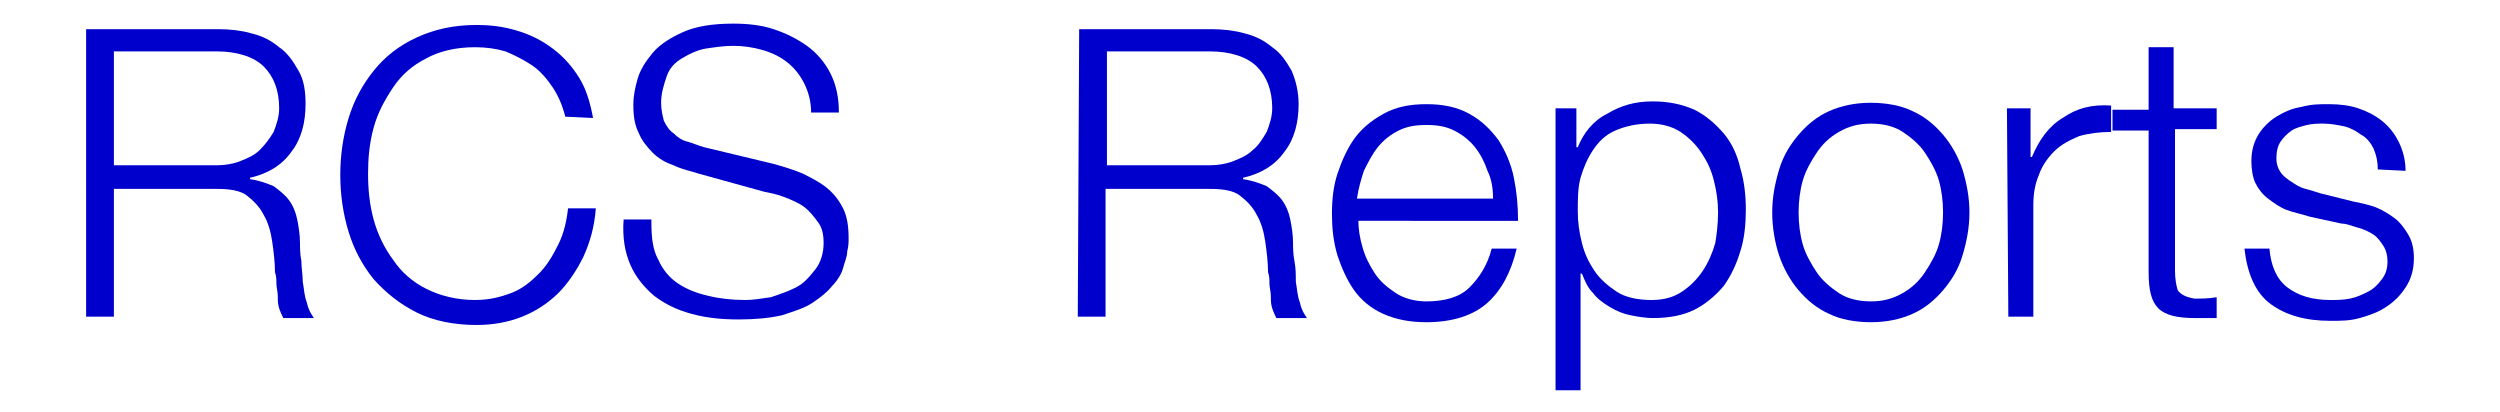 <?xml version="1.0" encoding="utf-8"?>
<!-- Generator: Adobe Illustrator 19.2.1, SVG Export Plug-In . SVG Version: 6.00 Build 0)  -->
<svg version="1.1" id="Layer_1" xmlns="http://www.w3.org/2000/svg" xmlns:xlink="http://www.w3.org/1999/xlink" x="0px" y="0px"
	 viewBox="0 0 180 29.7" style="enable-background:new 0 0 180 29.7;" xml:space="preserve">
<style type="text/css">
	.st0{fill:#0000CD;}
	.st1{display:none;fill:#0000CD;}
</style>
<g id="XMLID_2_">
	<path id="XMLID_3_" class="st0" d="M6.2,2.1h9.5c0.9,0,1.7,0.1,2.4,0.3c0.8,0.2,1.4,0.5,2,1c0.6,0.4,1,1,1.4,1.7S22,6.6,22,7.5
		c0,1.3-0.3,2.5-1,3.4c-0.7,1-1.7,1.6-3,1.9v0.1c0.7,0.1,1.2,0.3,1.7,0.5c0.4,0.3,0.8,0.6,1.1,1s0.5,0.9,0.6,1.4
		c0.1,0.5,0.2,1.1,0.2,1.7c0,0.3,0,0.8,0.1,1.3c0,0.5,0.1,1,0.1,1.5c0.1,0.5,0.1,1,0.3,1.5c0.1,0.5,0.3,0.8,0.5,1.1h-2.2
		c-0.1-0.2-0.2-0.4-0.3-0.7C20,21.9,20,21.6,20,21.3s-0.1-0.6-0.1-0.9s0-0.5-0.1-0.8c0-0.7-0.1-1.5-0.2-2.2S19.3,16,19,15.5
		c-0.3-0.6-0.7-1-1.2-1.4s-1.3-0.5-2.2-0.5H8.2v9.2h-2C6.2,22.8,6.2,2.1,6.2,2.1z M8.2,11.9h7.4c0.6,0,1.2-0.1,1.7-0.3
		c0.5-0.2,1-0.4,1.4-0.8s0.7-0.8,1-1.3c0.2-0.5,0.4-1.1,0.4-1.7c0-1.3-0.4-2.3-1.1-3s-1.9-1.1-3.4-1.1H8.2V11.9z"/>
	<path id="XMLID_6_" class="st0" d="M40.7,8.4c-0.2-0.8-0.5-1.5-0.9-2.1s-0.9-1.2-1.5-1.6s-1.2-0.7-1.9-1c-0.7-0.2-1.4-0.3-2.2-0.3
		c-1.4,0-2.6,0.3-3.5,0.8c-1,0.5-1.8,1.2-2.4,2.1c-0.6,0.9-1.1,1.8-1.4,2.9s-0.4,2.2-0.4,3.3s0.1,2.2,0.4,3.3s0.8,2.1,1.4,2.9
		c0.6,0.9,1.4,1.6,2.4,2.1s2.2,0.8,3.5,0.8c1,0,1.8-0.2,2.6-0.5s1.4-0.8,2-1.4s1-1.3,1.4-2.1c0.4-0.8,0.6-1.7,0.7-2.6h2
		c-0.1,1.3-0.4,2.4-0.9,3.5c-0.5,1-1.1,1.9-1.8,2.6s-1.6,1.3-2.6,1.7c-1,0.4-2.1,0.6-3.3,0.6c-1.6,0-3.1-0.3-4.3-0.9
		c-1.2-0.6-2.2-1.4-3.1-2.4c-0.8-1-1.4-2.1-1.8-3.4s-0.6-2.7-0.6-4.1s0.2-2.8,0.6-4.1s1-2.4,1.8-3.4s1.8-1.8,3.1-2.4
		c1.3-0.6,2.7-0.9,4.3-0.9c1,0,1.9,0.1,2.9,0.4s1.8,0.7,2.6,1.3s1.4,1.3,1.9,2.1c0.5,0.8,0.8,1.8,1,2.9L40.7,8.4L40.7,8.4L40.7,8.4z
		"/>
	<path id="XMLID_8_" class="st0" d="M46.9,16c0,1.1,0.1,2,0.5,2.7c0.3,0.7,0.8,1.3,1.4,1.7s1.3,0.7,2.2,0.9c0.8,0.2,1.7,0.3,2.7,0.3
		c0.5,0,1.1-0.1,1.8-0.2c0.6-0.2,1.2-0.4,1.8-0.7c0.6-0.3,1-0.8,1.4-1.3s0.6-1.2,0.6-1.9c0-0.6-0.1-1.1-0.4-1.5
		c-0.3-0.4-0.6-0.8-1-1.1c-0.4-0.3-0.9-0.5-1.4-0.7s-1-0.3-1.5-0.4l-4.7-1.3c-0.6-0.2-1.2-0.3-1.8-0.6c-0.6-0.2-1.1-0.5-1.5-0.9
		s-0.8-0.9-1-1.4c-0.3-0.6-0.4-1.2-0.4-2.1c0-0.5,0.1-1.1,0.3-1.8s0.6-1.3,1.1-1.9s1.3-1.1,2.2-1.5s2.1-0.6,3.6-0.6
		c1,0,2,0.1,2.9,0.4s1.7,0.7,2.4,1.2s1.3,1.2,1.7,2s0.6,1.7,0.6,2.8h-2c0-0.8-0.2-1.5-0.5-2.1s-0.7-1.1-1.2-1.5s-1.1-0.7-1.8-0.9
		s-1.4-0.3-2.1-0.3s-1.3,0.1-2,0.2c-0.6,0.1-1.2,0.4-1.7,0.7S48.2,4.9,48,5.5c-0.2,0.6-0.4,1.2-0.4,1.9c0,0.5,0.1,0.9,0.2,1.3
		c0.2,0.4,0.4,0.7,0.7,0.9c0.3,0.3,0.6,0.5,1,0.6s0.8,0.3,1.2,0.4l5,1.2c0.7,0.2,1.4,0.4,2.1,0.7c0.6,0.3,1.2,0.6,1.7,1
		s0.9,0.9,1.2,1.5s0.4,1.3,0.4,2.2c0,0.2,0,0.5-0.1,0.9c0,0.4-0.2,0.8-0.3,1.2c-0.1,0.4-0.4,0.9-0.8,1.3c-0.3,0.4-0.8,0.8-1.4,1.2
		c-0.6,0.4-1.3,0.6-2.2,0.9c-0.9,0.2-1.9,0.3-3.1,0.3s-2.3-0.1-3.4-0.4s-1.9-0.7-2.7-1.3c-0.7-0.6-1.3-1.3-1.7-2.2s-0.6-2-0.5-3.3h2
		V16L46.9,16z"/>
	<path id="XMLID_10_" class="st1" d="M72,2.1h1.8V5H72V2.1z M72,7.8h1.8v15H72V7.8z"/>
	<path id="XMLID_13_" class="st0" d="M77.7,2.1h9.5c0.9,0,1.7,0.1,2.4,0.3c0.8,0.2,1.4,0.5,2,1c0.6,0.4,1,1,1.4,1.7
		c0.3,0.7,0.5,1.5,0.5,2.4c0,1.3-0.3,2.5-1,3.4c-0.7,1-1.7,1.6-3,1.9v0.1c0.7,0.1,1.2,0.3,1.7,0.5c0.4,0.3,0.8,0.6,1.1,1
		s0.5,0.9,0.6,1.4c0.1,0.5,0.2,1.1,0.2,1.7c0,0.3,0,0.8,0.1,1.3s0.1,1,0.1,1.5c0.1,0.5,0.1,1,0.3,1.5c0.1,0.5,0.3,0.8,0.5,1.1h-2.2
		c-0.1-0.2-0.2-0.4-0.3-0.7c-0.1-0.3-0.1-0.6-0.1-0.9s-0.1-0.6-0.1-0.9s0-0.5-0.1-0.8c0-0.7-0.1-1.5-0.2-2.2s-0.3-1.4-0.6-1.9
		c-0.3-0.6-0.7-1-1.2-1.4s-1.3-0.5-2.2-0.5h-7.5v9.2h-2L77.7,2.1L77.7,2.1z M79.7,11.9h7.4c0.6,0,1.2-0.1,1.7-0.3
		c0.5-0.2,1-0.4,1.4-0.8c0.4-0.3,0.7-0.8,1-1.3c0.2-0.5,0.4-1.1,0.4-1.7c0-1.3-0.4-2.3-1.1-3s-1.9-1.1-3.4-1.1h-7.4V11.9z"/>
	<path id="XMLID_16_" class="st0" d="M97.8,15.8c0,0.7,0.1,1.3,0.3,2c0.2,0.7,0.5,1.3,0.9,1.9s0.9,1,1.5,1.4s1.4,0.6,2.2,0.6
		c1.3,0,2.4-0.3,3.1-1s1.3-1.6,1.6-2.8h1.8c-0.4,1.7-1.1,3-2.1,3.9s-2.5,1.4-4.4,1.4c-1.2,0-2.2-0.2-3.1-0.6s-1.6-1-2.1-1.7
		s-0.9-1.6-1.2-2.5c-0.3-1-0.4-2-0.4-3s0.1-2,0.4-2.9s0.7-1.8,1.2-2.5s1.2-1.3,2.1-1.8s1.9-0.7,3.1-0.7s2.2,0.2,3.1,0.7
		s1.5,1.1,2.1,1.9c0.5,0.8,0.9,1.7,1.1,2.7s0.3,2,0.3,3.1H97.8V15.8z M107.5,14.3c0-0.7-0.1-1.4-0.4-2c-0.2-0.6-0.5-1.2-0.9-1.7
		s-0.9-0.9-1.5-1.2c-0.6-0.3-1.2-0.4-2-0.4s-1.4,0.1-2,0.4s-1.1,0.7-1.5,1.2s-0.7,1.1-1,1.7c-0.2,0.6-0.4,1.3-0.5,2H107.5z"/>
	<path id="XMLID_19_" class="st0" d="M111.8,7.8h1.7v2.8h0.1c0.4-1,1.1-1.9,2.1-2.4c1-0.6,2-0.9,3.3-0.9c1.1,0,2.1,0.2,3,0.6
		c0.8,0.4,1.5,1,2.1,1.7s1,1.6,1.2,2.5c0.3,1,0.4,2,0.4,3s-0.1,2.1-0.4,3c-0.3,1-0.7,1.8-1.2,2.5c-0.6,0.7-1.3,1.3-2.1,1.7
		c-0.8,0.4-1.8,0.6-3,0.6c-0.5,0-1.1-0.1-1.6-0.2s-1-0.3-1.5-0.6c-0.5-0.3-0.9-0.6-1.2-1c-0.4-0.4-0.6-0.9-0.8-1.4h-0.1v8.4H112V7.8
		H111.8L111.8,7.8z M123.7,15.3c0-0.8-0.1-1.5-0.3-2.3c-0.2-0.8-0.5-1.4-0.9-2s-0.9-1.1-1.5-1.5s-1.4-0.6-2.2-0.6
		c-1,0-1.8,0.2-2.5,0.5s-1.2,0.8-1.6,1.4s-0.7,1.3-0.9,2c-0.2,0.7-0.2,1.6-0.2,2.4s0.1,1.5,0.3,2.3s0.5,1.4,0.9,2s1,1.1,1.6,1.5
		s1.5,0.6,2.5,0.6c0.9,0,1.6-0.2,2.2-0.6s1.1-0.9,1.5-1.5s0.7-1.3,0.9-2C123.6,16.9,123.7,16.1,123.7,15.3z"/>
	<path id="XMLID_22_" class="st0" d="M134.7,7.4c1.1,0,2.2,0.2,3,0.6c0.9,0.4,1.6,1,2.2,1.7s1.1,1.6,1.4,2.5c0.3,1,0.5,2,0.5,3.1
		s-0.2,2.1-0.5,3.1s-0.8,1.8-1.4,2.5c-0.6,0.7-1.3,1.3-2.2,1.7s-1.9,0.6-3,0.6s-2.2-0.2-3-0.6c-0.9-0.4-1.6-1-2.2-1.7
		s-1.1-1.6-1.4-2.5c-0.3-0.9-0.5-2-0.5-3.1s0.2-2.1,0.5-3.1s0.8-1.8,1.4-2.5s1.3-1.3,2.2-1.7C132.6,7.6,133.6,7.4,134.7,7.4z
		 M134.7,8.9c-0.9,0-1.6,0.2-2.3,0.6s-1.2,0.9-1.6,1.5s-0.8,1.3-1,2s-0.3,1.5-0.3,2.3c0,0.8,0.1,1.6,0.3,2.3c0.2,0.7,0.6,1.4,1,2
		s1,1.1,1.6,1.5s1.4,0.6,2.3,0.6c0.9,0,1.6-0.2,2.3-0.6s1.2-0.9,1.6-1.5s0.8-1.3,1-2s0.3-1.5,0.3-2.3c0-0.8-0.1-1.6-0.3-2.3
		c-0.2-0.7-0.6-1.4-1-2s-1-1.1-1.6-1.5S135.6,8.9,134.7,8.9z"/>
	<path id="XMLID_25_" class="st0" d="M144.5,7.8h1.7v3.5h0.1c0.5-1.2,1.2-2.2,2.2-2.8c1-0.7,2.1-1,3.5-0.9v1.9
		c-0.8,0-1.6,0.1-2.3,0.3c-0.7,0.3-1.3,0.6-1.8,1.1s-0.9,1.1-1.1,1.7c-0.3,0.7-0.4,1.4-0.4,2.2v8h-1.8L144.5,7.8L144.5,7.8z"/>
	<path id="XMLID_27_" class="st0" d="M156.6,7.8h3v1.5h-3v10.2c0,0.6,0.1,1.1,0.2,1.4c0.2,0.3,0.6,0.5,1.2,0.6c0.5,0,1,0,1.6-0.1
		v1.5c-0.3,0-0.5,0-0.8,0s-0.5,0-0.8,0c-1.2,0-2.1-0.2-2.6-0.7s-0.7-1.3-0.7-2.6V9.4h-2.6V7.9h2.6V3.4h1.8v4.4H156.6L156.6,7.8z"/>
	<path id="XMLID_29_" class="st0" d="M171.2,12.2c0-0.6-0.1-1-0.3-1.5c-0.2-0.4-0.5-0.8-0.9-1c-0.4-0.3-0.8-0.5-1.2-0.6
		c-0.5-0.1-1-0.2-1.5-0.2c-0.4,0-0.8,0-1.2,0.1s-0.8,0.2-1.1,0.4c-0.3,0.2-0.6,0.5-0.8,0.8s-0.3,0.7-0.3,1.2c0,0.4,0.1,0.7,0.3,1
		s0.5,0.5,0.8,0.7s0.6,0.4,1,0.5s0.7,0.2,1,0.3l2.4,0.6c0.5,0.1,1,0.2,1.6,0.4c0.5,0.2,1,0.5,1.4,0.8s0.7,0.7,1,1.2s0.4,1.1,0.4,1.7
		c0,0.8-0.2,1.5-0.6,2.1s-0.8,1-1.4,1.4c-0.6,0.4-1.2,0.6-1.9,0.8c-0.7,0.2-1.4,0.2-2.1,0.2c-1.8,0-3.2-0.4-4.3-1.2
		c-1.1-0.8-1.7-2.2-1.9-4h1.8c0.1,1.2,0.5,2.2,1.3,2.8c0.8,0.6,1.8,0.9,3.1,0.9c0.4,0,0.9,0,1.4-0.1s0.9-0.3,1.3-0.5
		c0.4-0.2,0.7-0.5,1-0.9s0.4-0.8,0.4-1.3c0-0.4-0.1-0.8-0.3-1.1c-0.2-0.3-0.4-0.6-0.7-0.8c-0.3-0.2-0.7-0.4-1.1-0.5
		s-0.8-0.3-1.2-0.3l-2.3-0.5c-0.6-0.2-1.2-0.3-1.7-0.5s-0.9-0.5-1.3-0.8s-0.7-0.7-0.9-1.1s-0.3-1-0.3-1.6c0-0.8,0.2-1.4,0.5-1.9
		s0.8-1,1.3-1.3s1.1-0.6,1.8-0.7c0.7-0.2,1.3-0.2,2-0.2c0.8,0,1.5,0.1,2.1,0.3c0.6,0.2,1.2,0.5,1.7,0.9s0.9,0.9,1.2,1.5
		s0.5,1.3,0.5,2.1L171.2,12.2L171.2,12.2z"/>
</g>
</svg>
